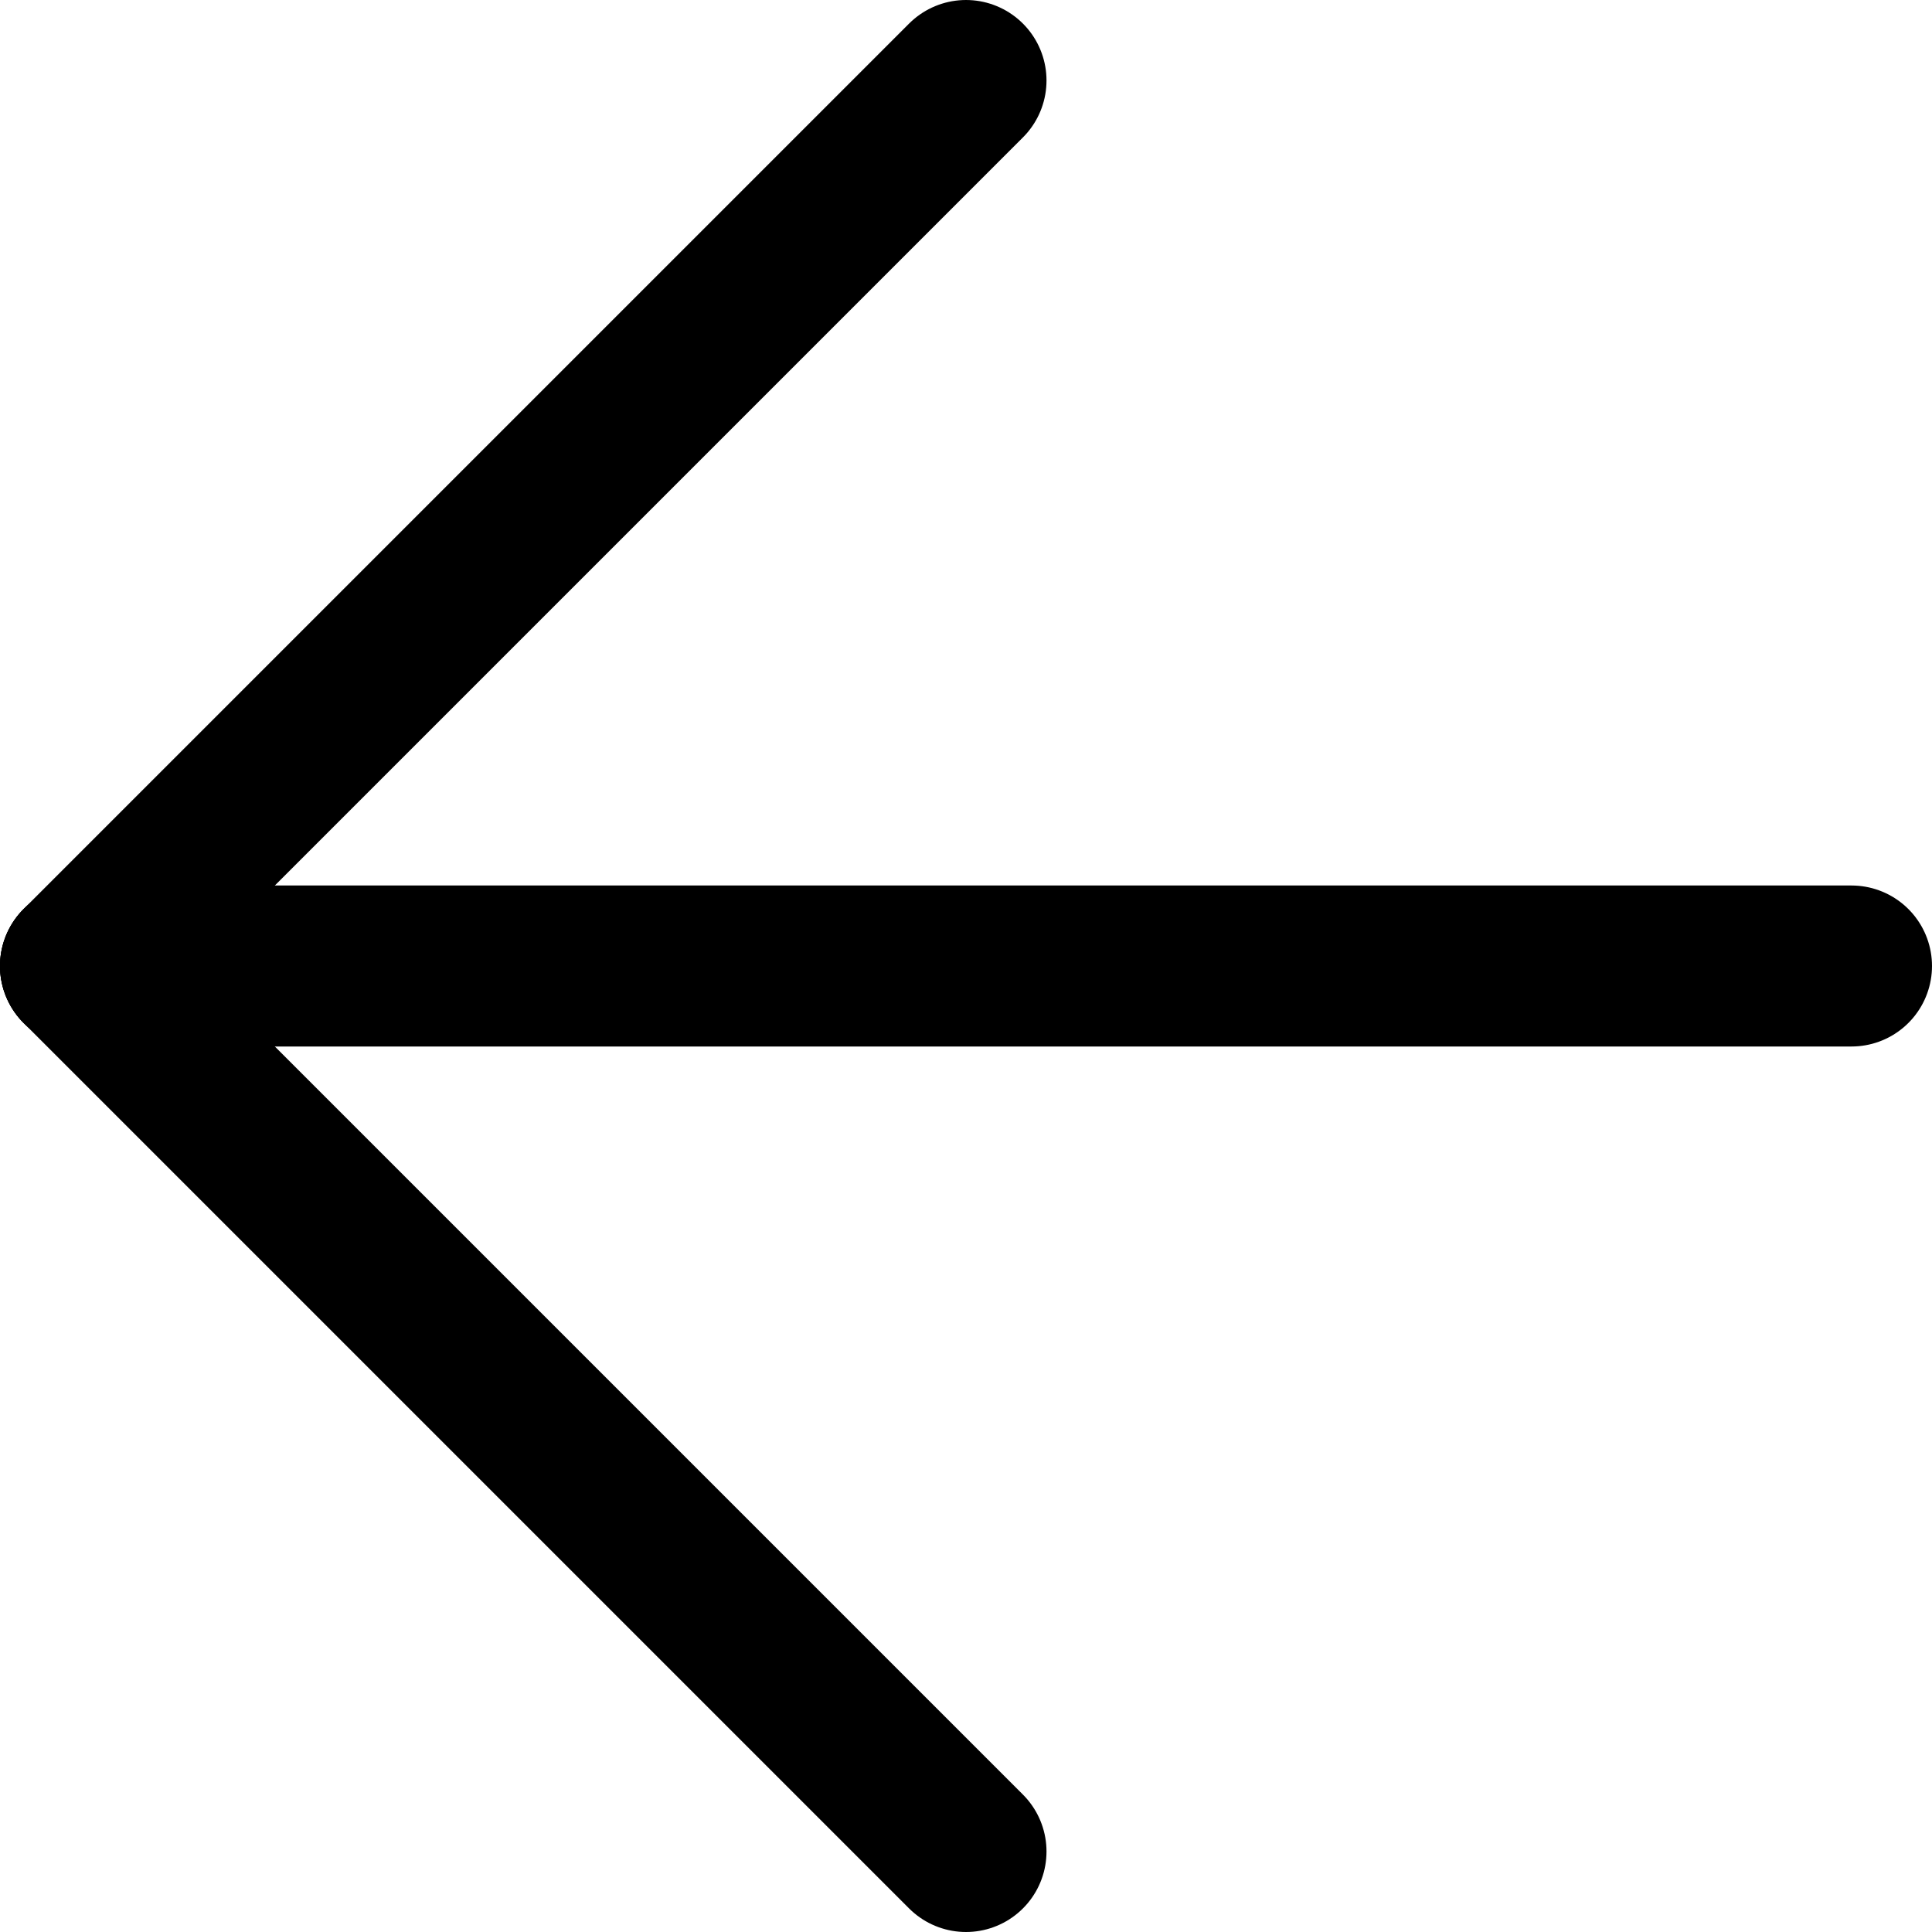 <?xml version="1.0" encoding="UTF-8" standalone="no"?>
<svg width="100%" height="100%" viewBox="0 0 48 48" version="1.1" xmlns="http://www.w3.org/2000/svg" xmlns:xlink="http://www.w3.org/1999/xlink">
    <!-- Generator: Sketch 3.8.3 (29802) - http://www.bohemiancoding.com/sketch -->
    <title>arrowleft_rounded_bold</title>
    <desc>Created with Sketch.</desc>
    <defs></defs>
    <g id="Page-1" stroke="none" stroke-width="1" fill="none" fill-rule="evenodd" stroke-linecap="round">
        <g id="fsad" stroke="#000000" stroke-width="4">
            <path d="M2,24 L46,24" id="Line"></path>
            <path d="M2,24 L24,2" id="Line"></path>
            <path d="M2,24 L24,46" id="Line"></path>
        </g>
    </g>
</svg>